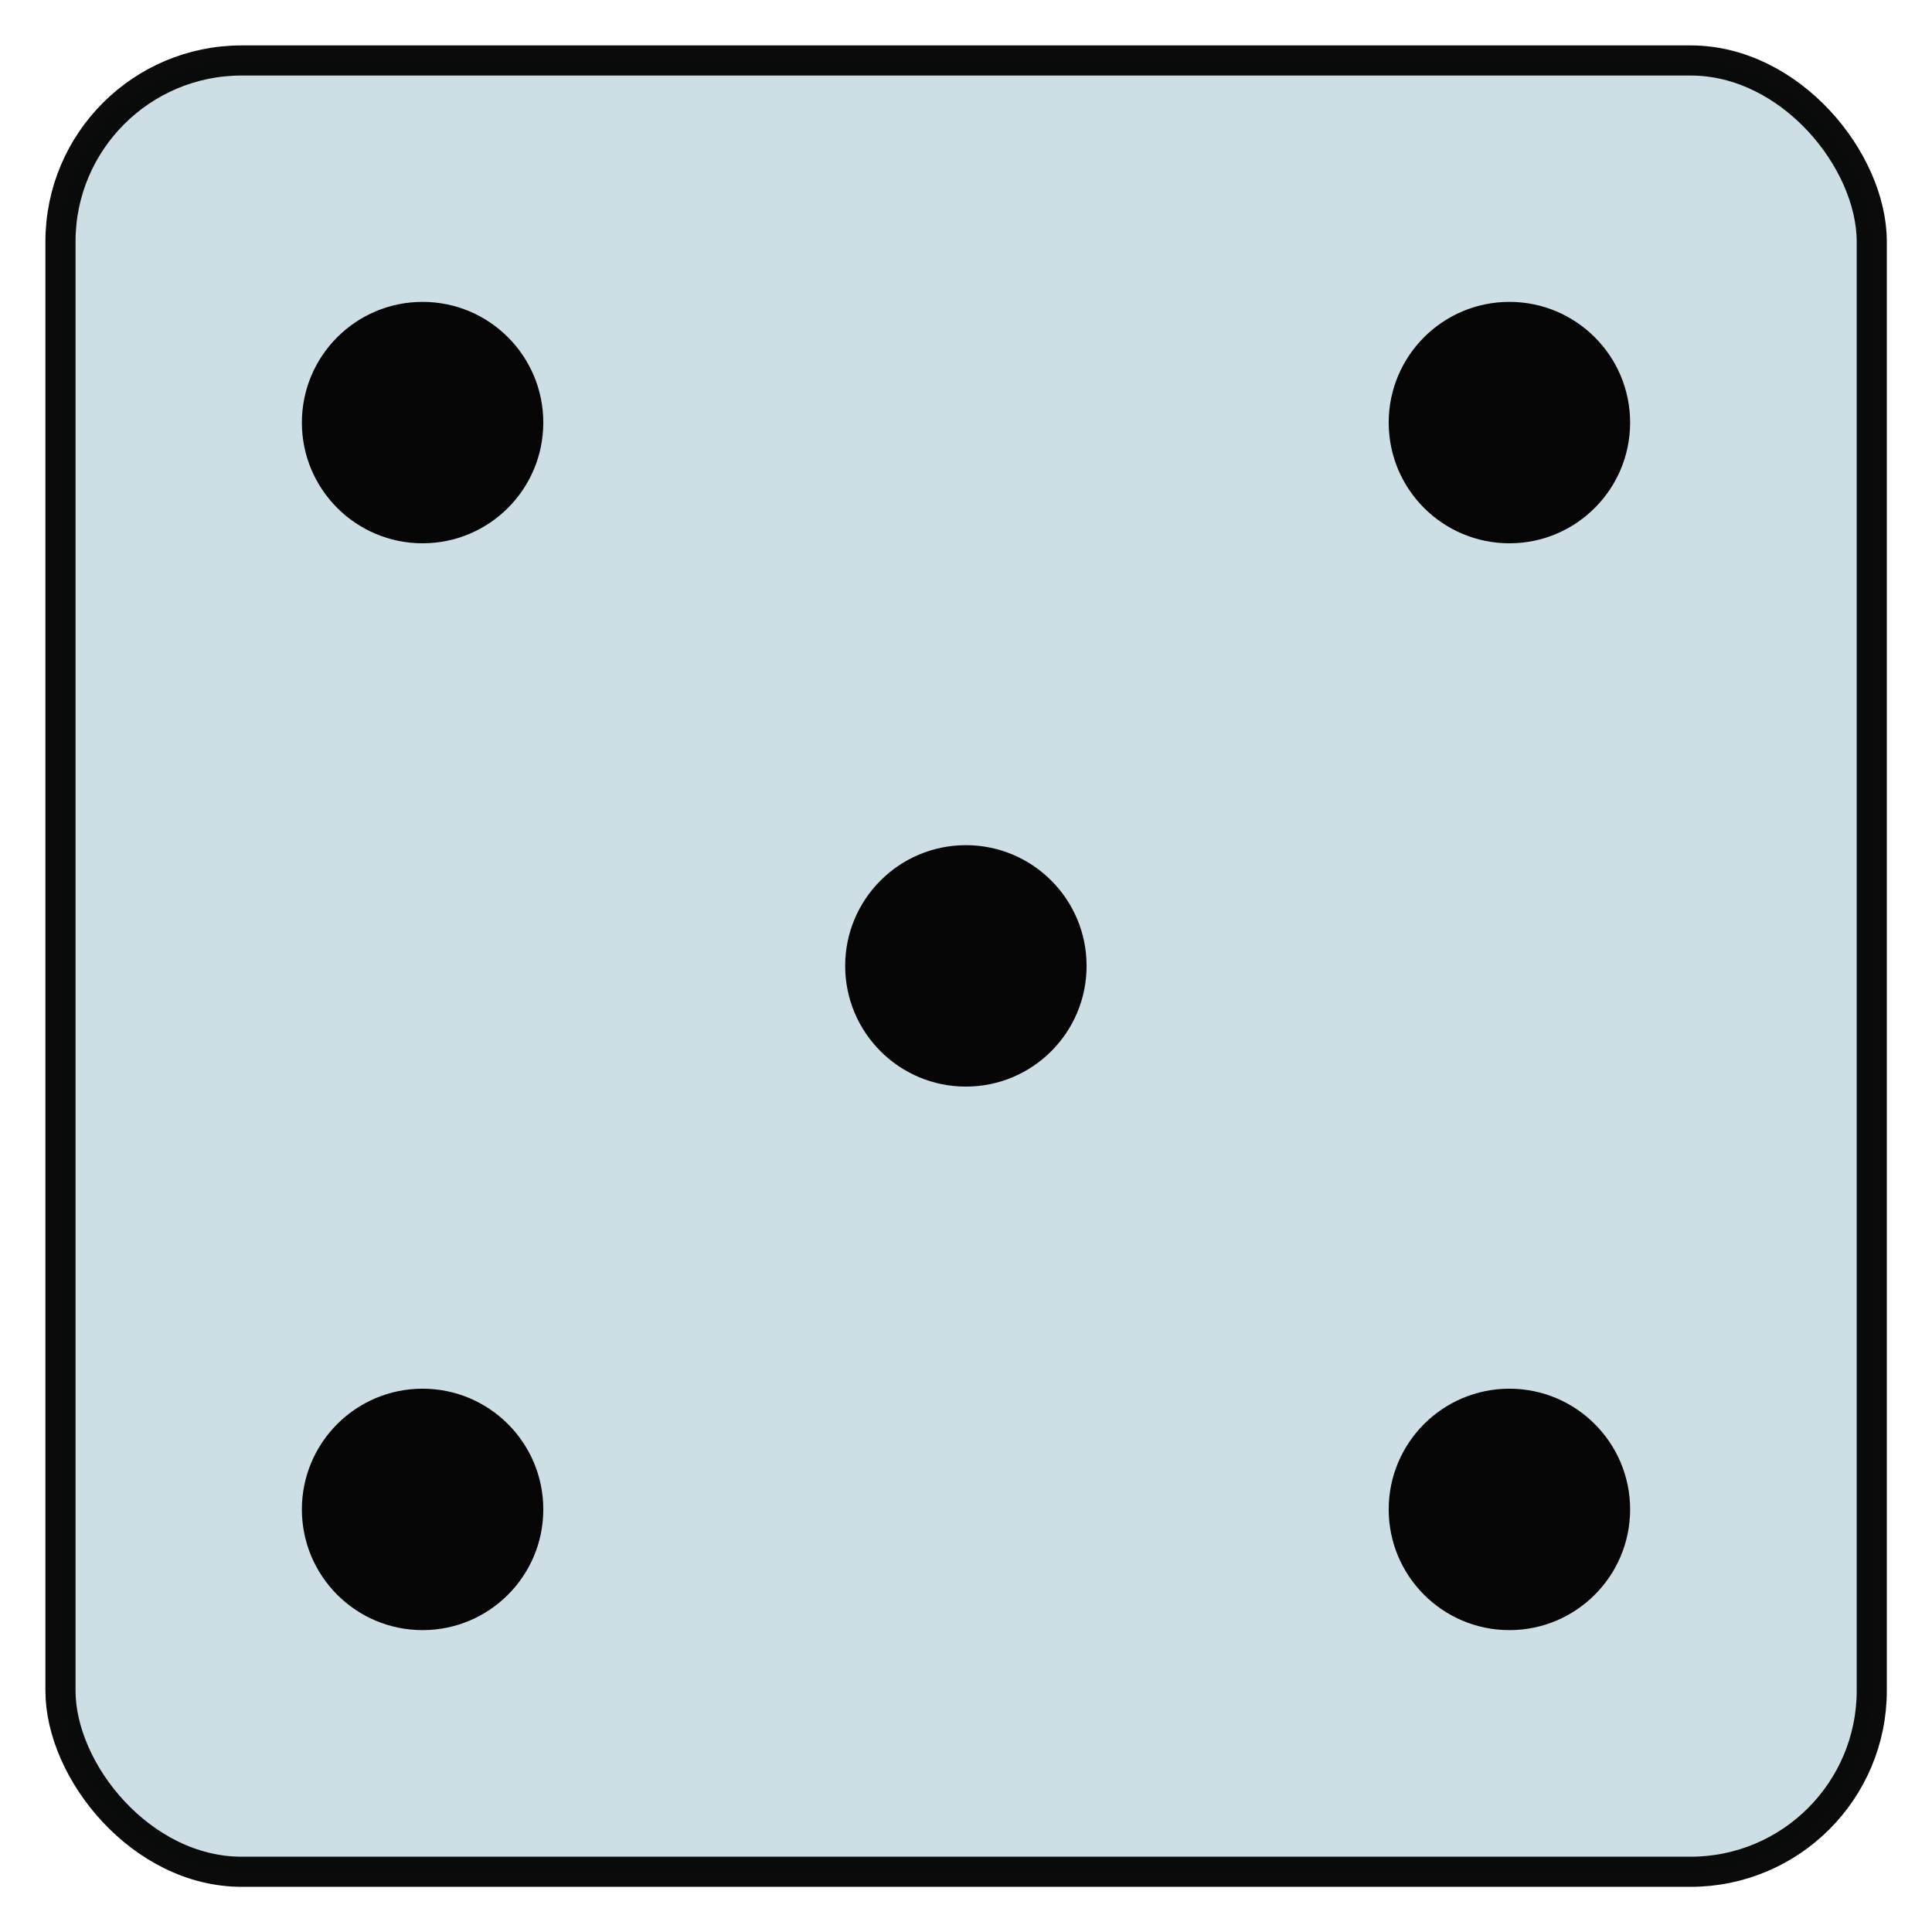 <?xml version="1.0" encoding="UTF-8" standalone="no"?>
<svg
   xmlns:osb="http://www.openswatchbook.org/uri/2009/osb"
   xmlns:dc="http://purl.org/dc/elements/1.1/"
   xmlns:cc="http://creativecommons.org/ns#"
   xmlns:rdf="http://www.w3.org/1999/02/22-rdf-syntax-ns#"
   xmlns:svg="http://www.w3.org/2000/svg"
   xmlns="http://www.w3.org/2000/svg"
   xmlns:sodipodi="http://sodipodi.sourceforge.net/DTD/sodipodi-0.dtd"
   xmlns:inkscape="http://www.inkscape.org/namespaces/inkscape"
   width="32"
   height="32"
   viewBox="0 0 8.467 8.467"
   version="1.1"
   id="svg8"
   inkscape:version="1.0.1 (3bc2e813f5, 2020-09-07)"
   sodipodi:docname="5.svg">
  <defs
     id="defs2">
    <linearGradient
       id="linearGradient3523"
       osb:paint="solid">
      <stop
         style="stop-color:#000000;stop-opacity:1;"
         offset="0"
         id="stop3521" />
    </linearGradient>
    <linearGradient
       id="linearGradient864"
       osb:paint="solid">
      <stop
         style="stop-color:#000000;stop-opacity:1;"
         offset="0"
         id="stop862" />
    </linearGradient>
  </defs>
  <sodipodi:namedview
     id="base"
     pagecolor="#ffffff"
     bordercolor="#666666"
     borderopacity="1.0"
     inkscape:pageopacity="0.0"
     inkscape:pageshadow="2"
     inkscape:zoom="11.313708"
     inkscape:cx="18.953398"
     inkscape:cy="7.8838978"
     inkscape:document-units="px"
     inkscape:current-layer="layer1"
     inkscape:document-rotation="0"
     showgrid="false"
     units="px"
     inkscape:window-width="1600"
     inkscape:window-height="837"
     inkscape:window-x="-8"
     inkscape:window-y="-8"
     inkscape:window-maximized="1" />
  <g
     inkscape:label="Слой 1"
     inkscape:groupmode="layer"
     id="layer1">
    <rect
       style="opacity:0.975;fill:#ccdde4;fill-opacity:1;stroke:#000000;stroke-width:0.132;stroke-linecap:round;stroke-linejoin:bevel;stroke-miterlimit:4;stroke-dasharray:none;stroke-dashoffset:0;stroke-opacity:0.98;image-rendering:auto"
       id="rect1510"
       width="7.938"
       height="7.938"
       x="0.265"
       y="0.265"
       rx="0.794"
       ry="0.794" />
    <ellipse
       style="opacity:0.975;fill:#000000;fill-opacity:1;stroke:#000000;stroke-width:0;stroke-linecap:round;stroke-linejoin:bevel;stroke-miterlimit:4;stroke-dasharray:none;stroke-dashoffset:0;stroke-opacity:0.98"
       id="path861"
       cx="1.852"
       cy="1.852"
       rx="0.529"
       ry="0.529" />
    <ellipse
       style="opacity:0.975;fill:#000000;fill-opacity:1;stroke:#000000;stroke-width:0;stroke-linecap:round;stroke-linejoin:bevel;stroke-miterlimit:4;stroke-dasharray:none;stroke-dashoffset:0;stroke-opacity:0.98"
       id="path861-9"
       cx="4.233"
       cy="4.233"
       rx="0.529"
       ry="0.529" />
    <ellipse
       style="opacity:0.975;fill:#000000;fill-opacity:1;stroke:#000000;stroke-width:0;stroke-linecap:round;stroke-linejoin:bevel;stroke-miterlimit:4;stroke-dasharray:none;stroke-dashoffset:0;stroke-opacity:0.98"
       id="path861-3"
       cx="6.615"
       cy="6.615"
       rx="0.529"
       ry="0.529" />
    <ellipse
       style="opacity:0.975;fill:#000000;fill-opacity:1;stroke:#000000;stroke-width:0;stroke-linecap:round;stroke-linejoin:bevel;stroke-miterlimit:4;stroke-dasharray:none;stroke-dashoffset:0;stroke-opacity:0.98"
       id="path861-59"
       cx="6.615"
       cy="1.852"
       rx="0.529"
       ry="0.529" />
    <ellipse
       style="opacity:0.975;fill:#000000;fill-opacity:1;stroke:#000000;stroke-width:0;stroke-linecap:round;stroke-linejoin:bevel;stroke-miterlimit:4;stroke-dasharray:none;stroke-dashoffset:0;stroke-opacity:0.98"
       id="path861-6"
       cx="1.852"
       cy="6.615"
       rx="0.529"
       ry="0.529" />
  </g>
</svg>

